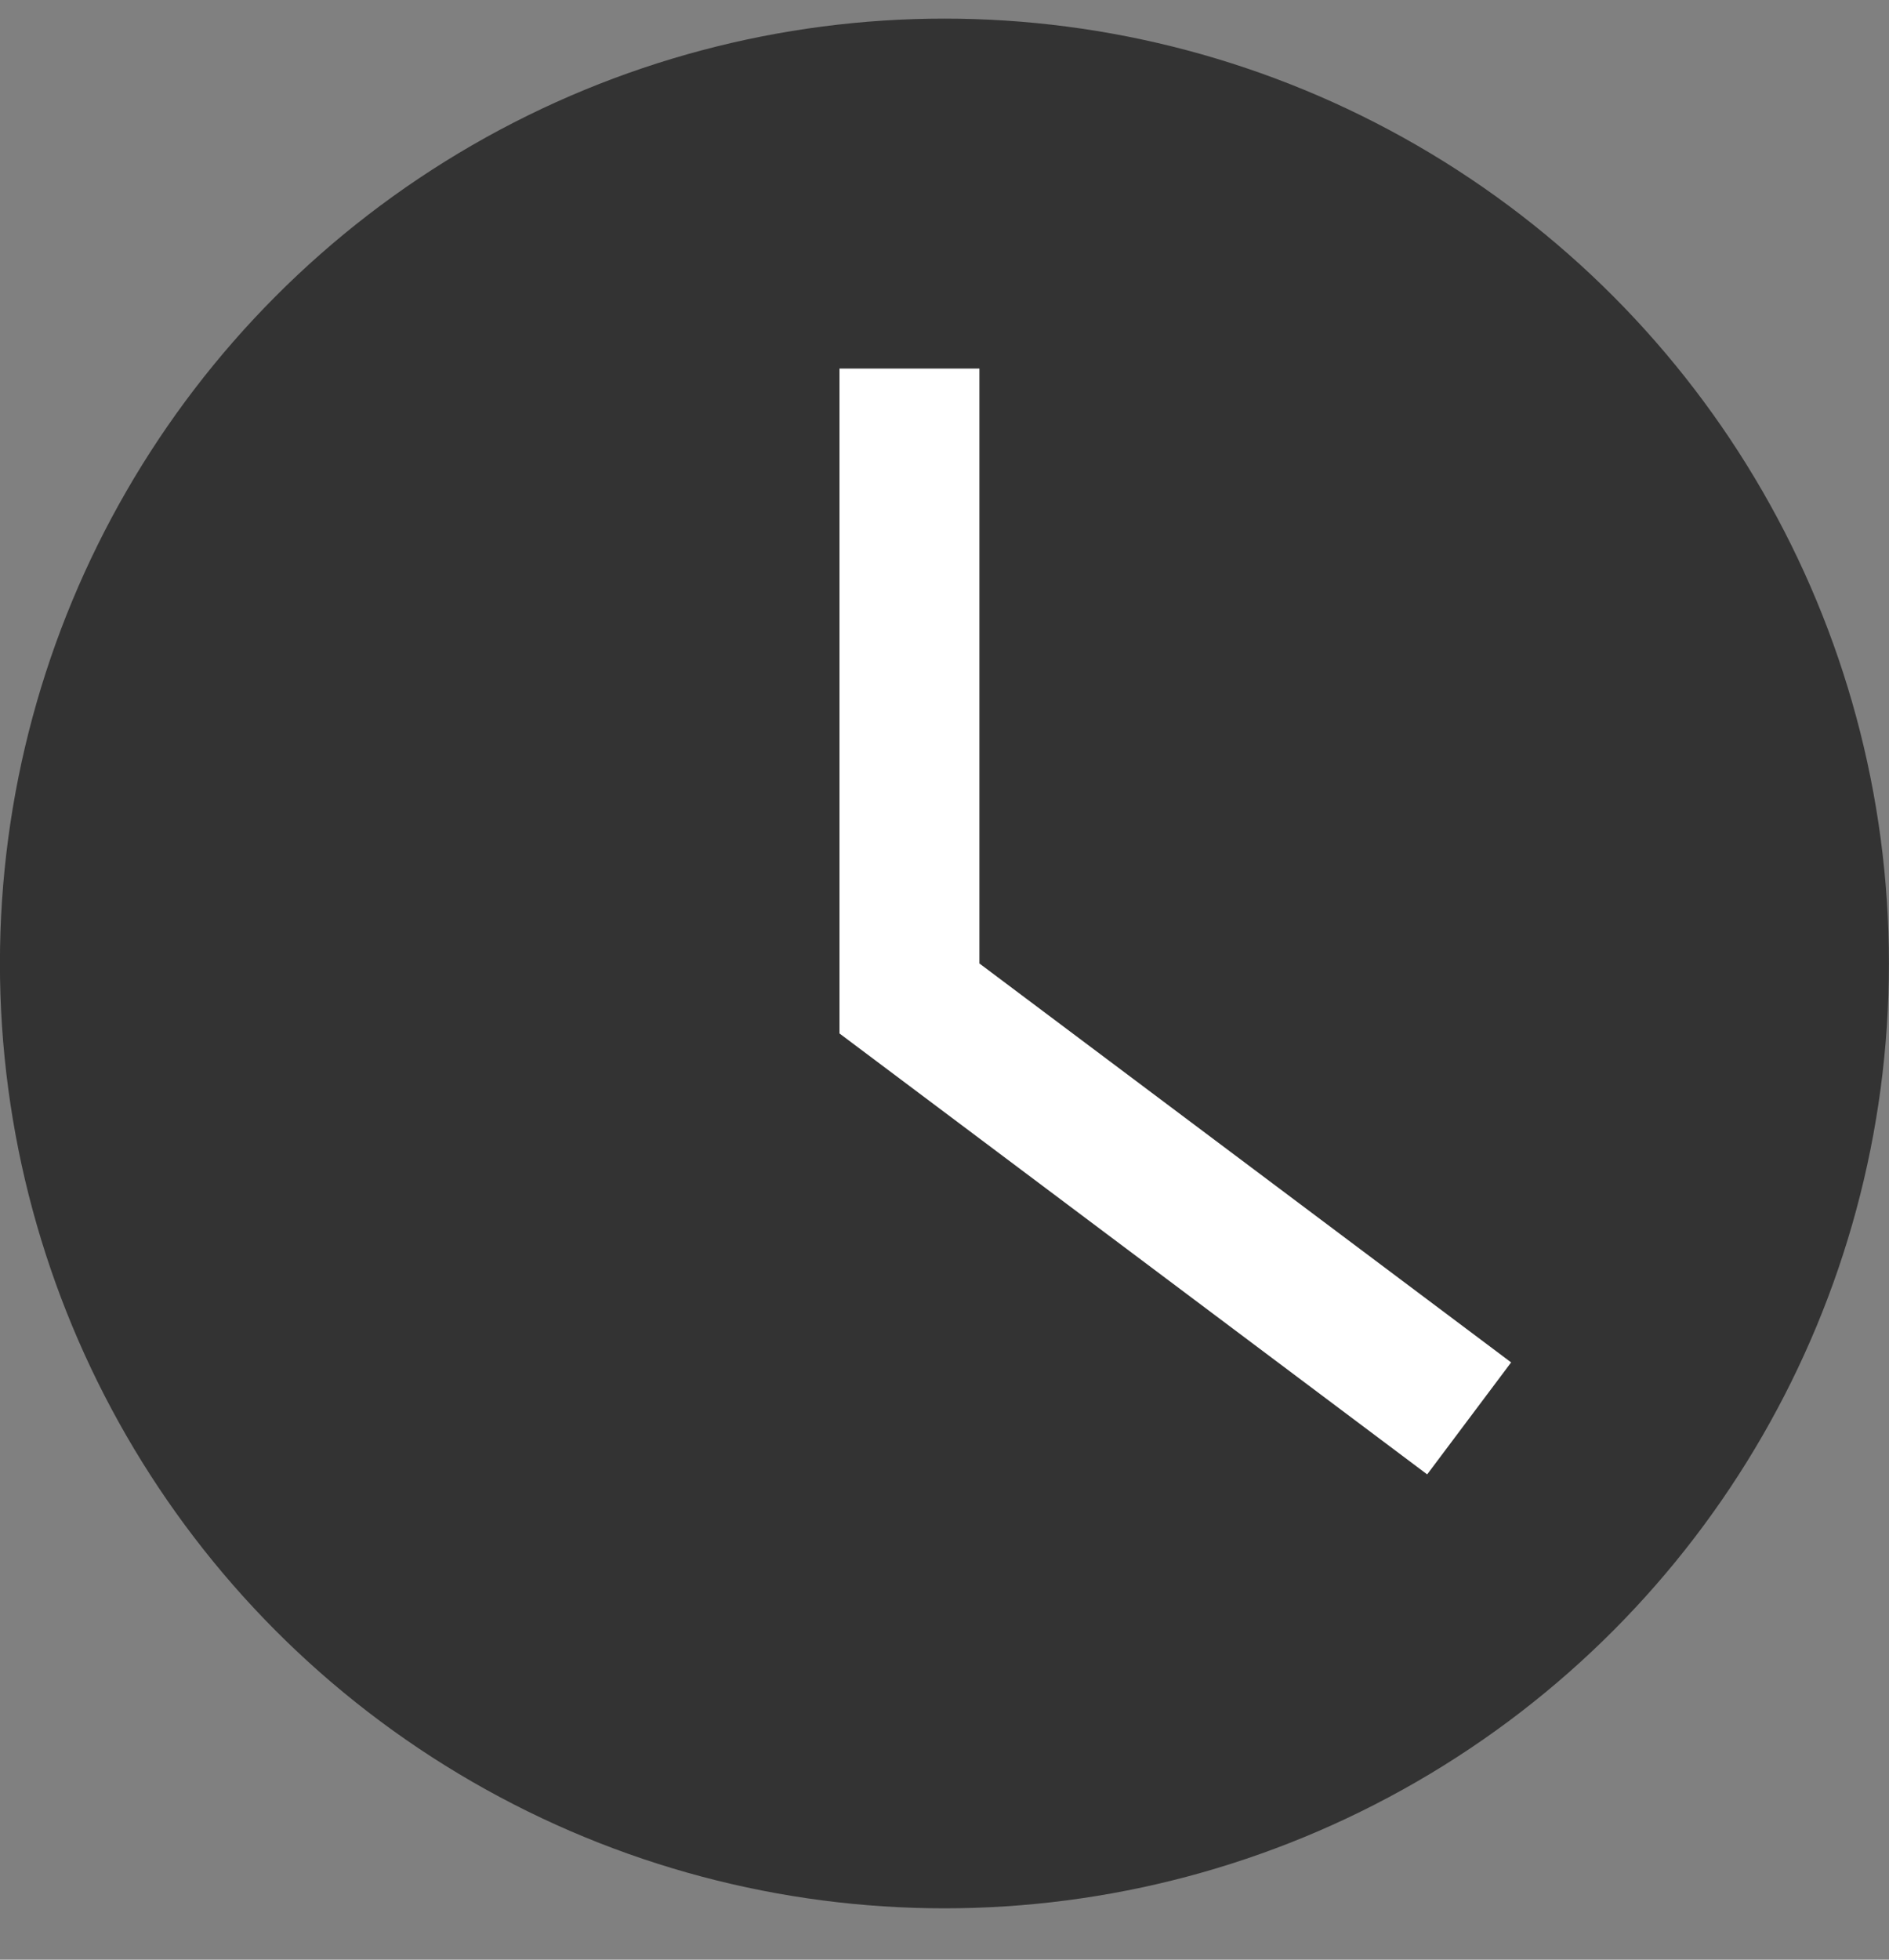 <svg width="27" height="28" viewBox="0 0 27 28" fill="none" xmlns="http://www.w3.org/2000/svg">
<rect x="0" y="0" width="27" height="28" fill="#808080" stroke="none"/>
<circle cx="13.499" cy="13.766" r="13.5" fill="#333333"/>
<path d="M12.999 5.266V14.266L20.999 20.266" stroke="white" stroke-width="2"/>
</svg>
